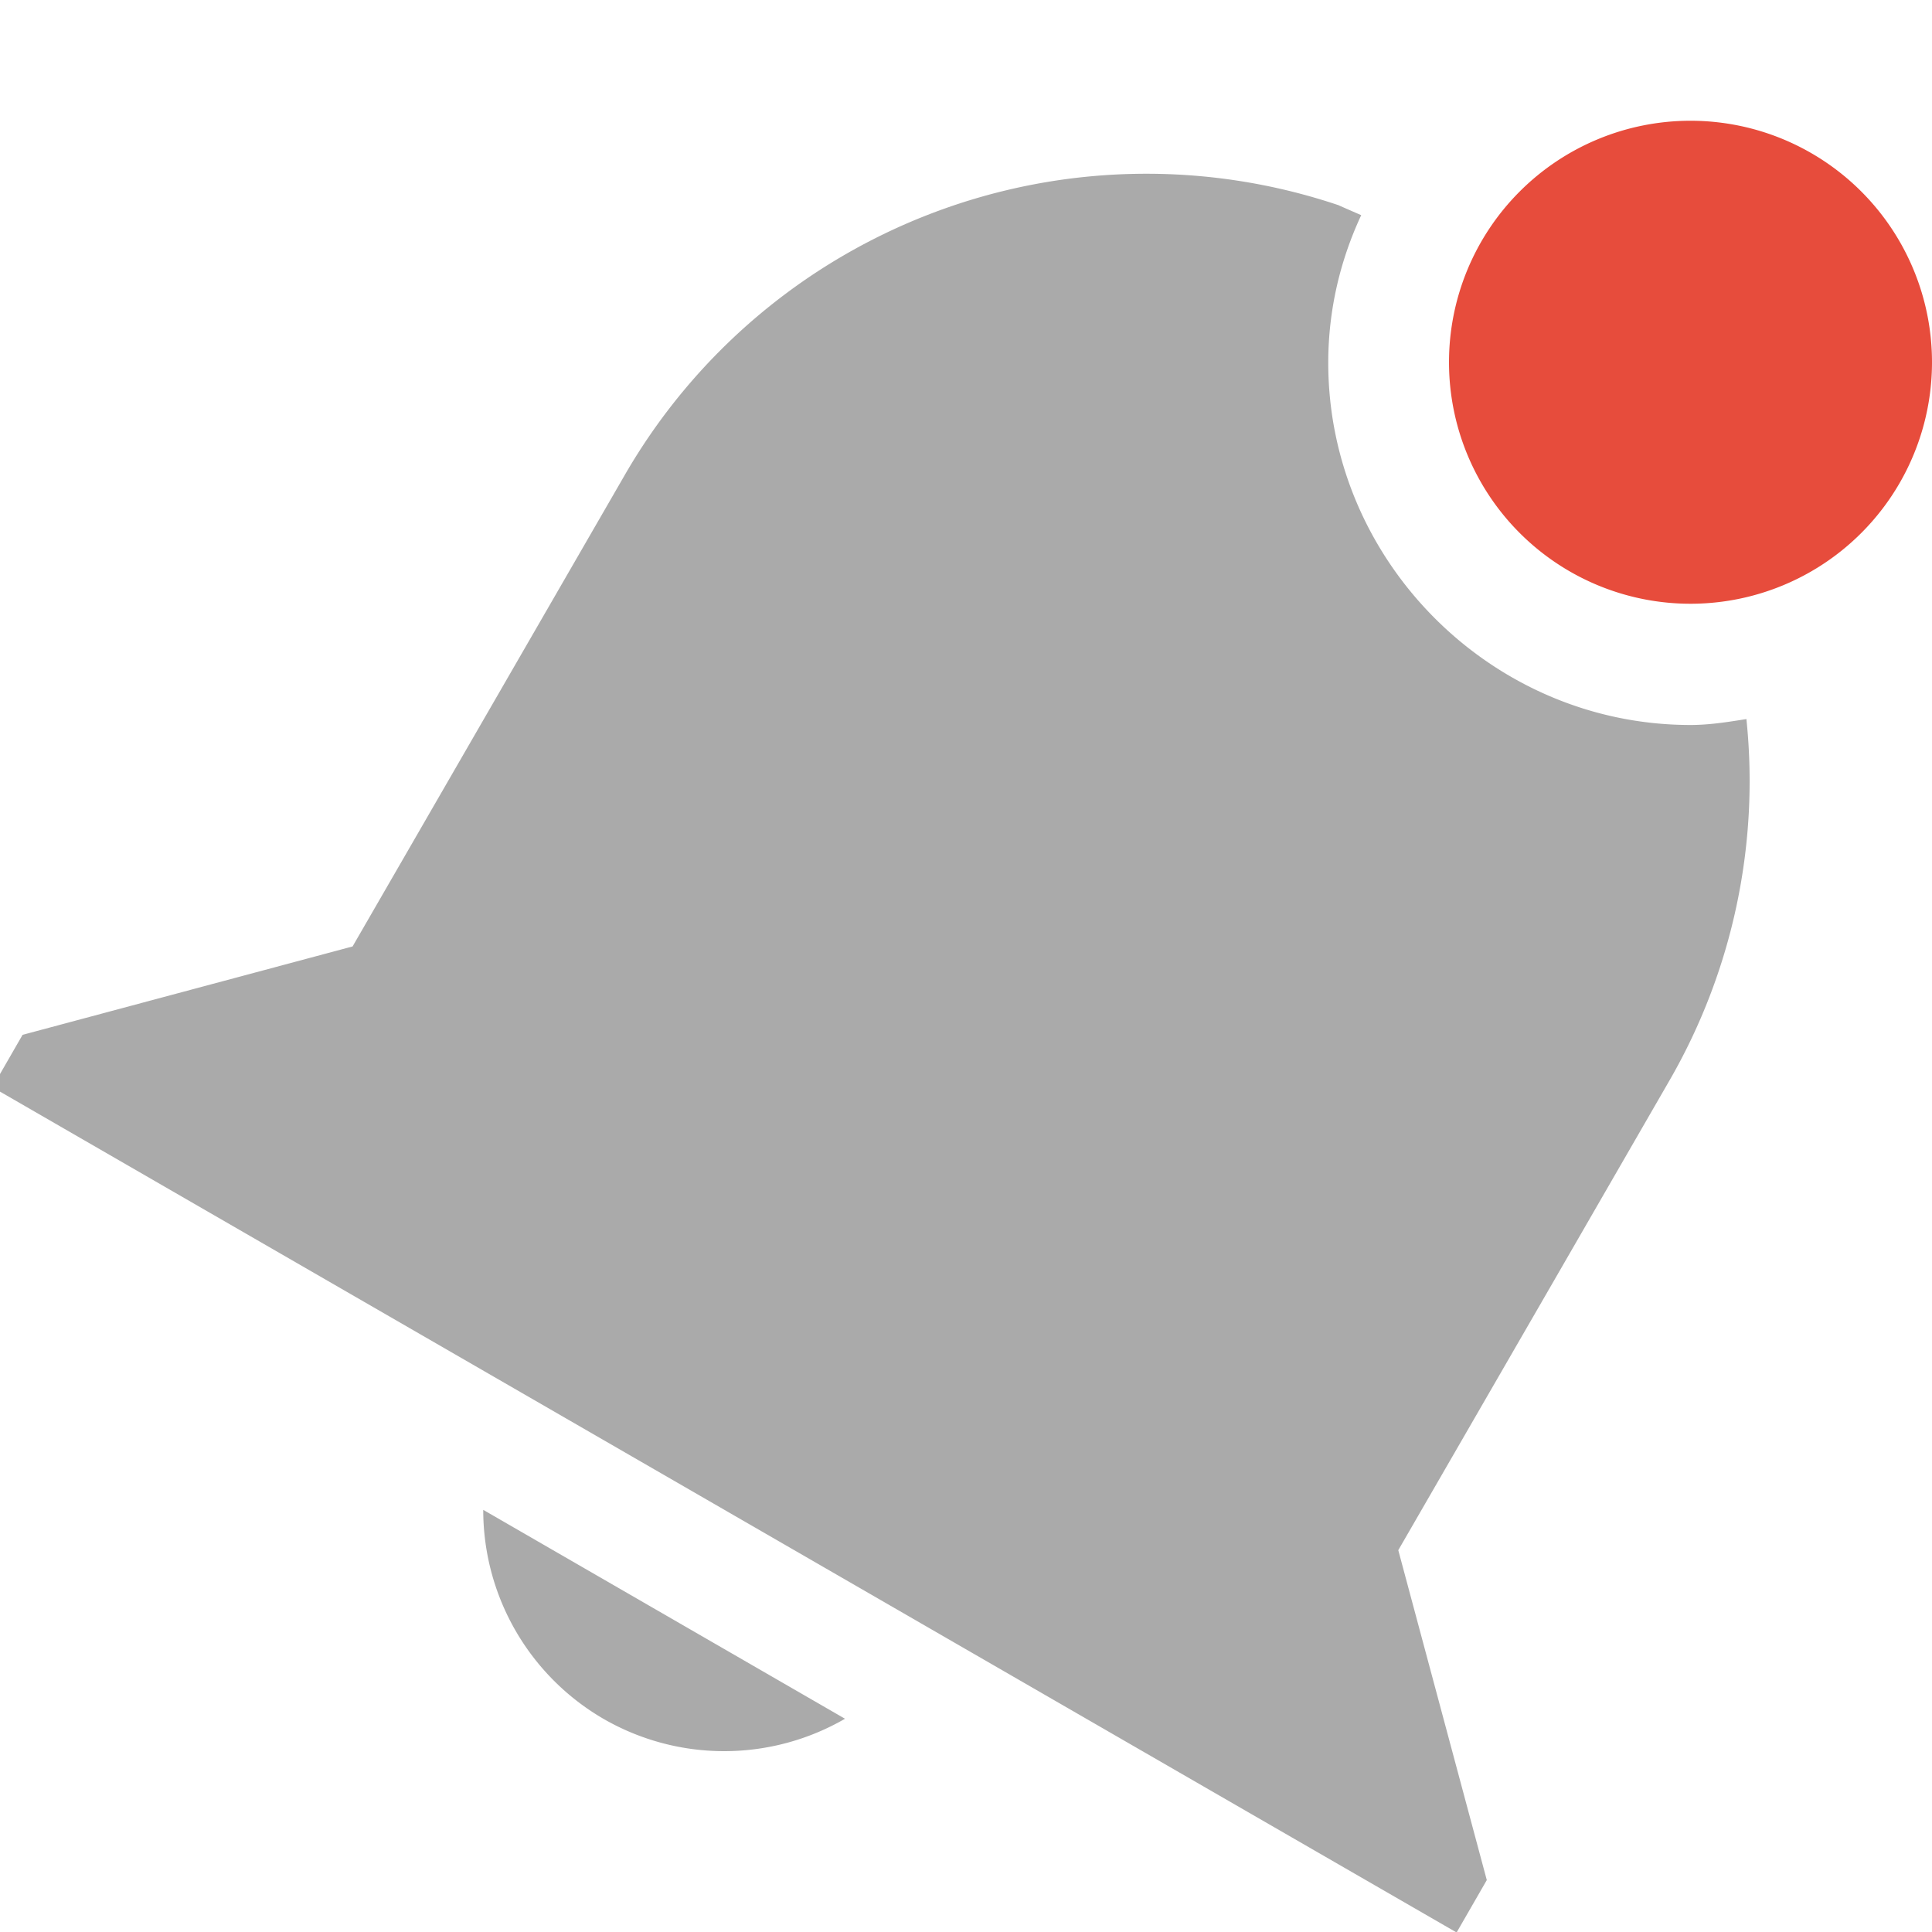 <svg xmlns="http://www.w3.org/2000/svg" width="16" height="16"><path d="M11.09 1.701a4.988 4.988 0 0 0-5.92 2.24L2.92 7.838.187 8.57l-.25.434 1.732 1 8.661 5 1.733 1 .25-.434-.733-2.732 1.25-2.164 1-1.733a4.962 4.962 0 0 0 .633-2.986c-.152.024-.305.049-.463.049-1.645 0-3-1.355-3-3 0-.436.099-.849.273-1.222l-.183-.08zM4.002 12.504A2 2 0 0 0 5 14.236a2 2 0 0 0 1.998-.002z" fill="#aaaaaa"/><path class="warning" d="M16 3a2 2 0 0 1-2 2 2 2 0 0 1-2-2 2 2 0 0 1 2-2 2 2 0 0 1 2 2z" fill="#e74c3c"/></svg>